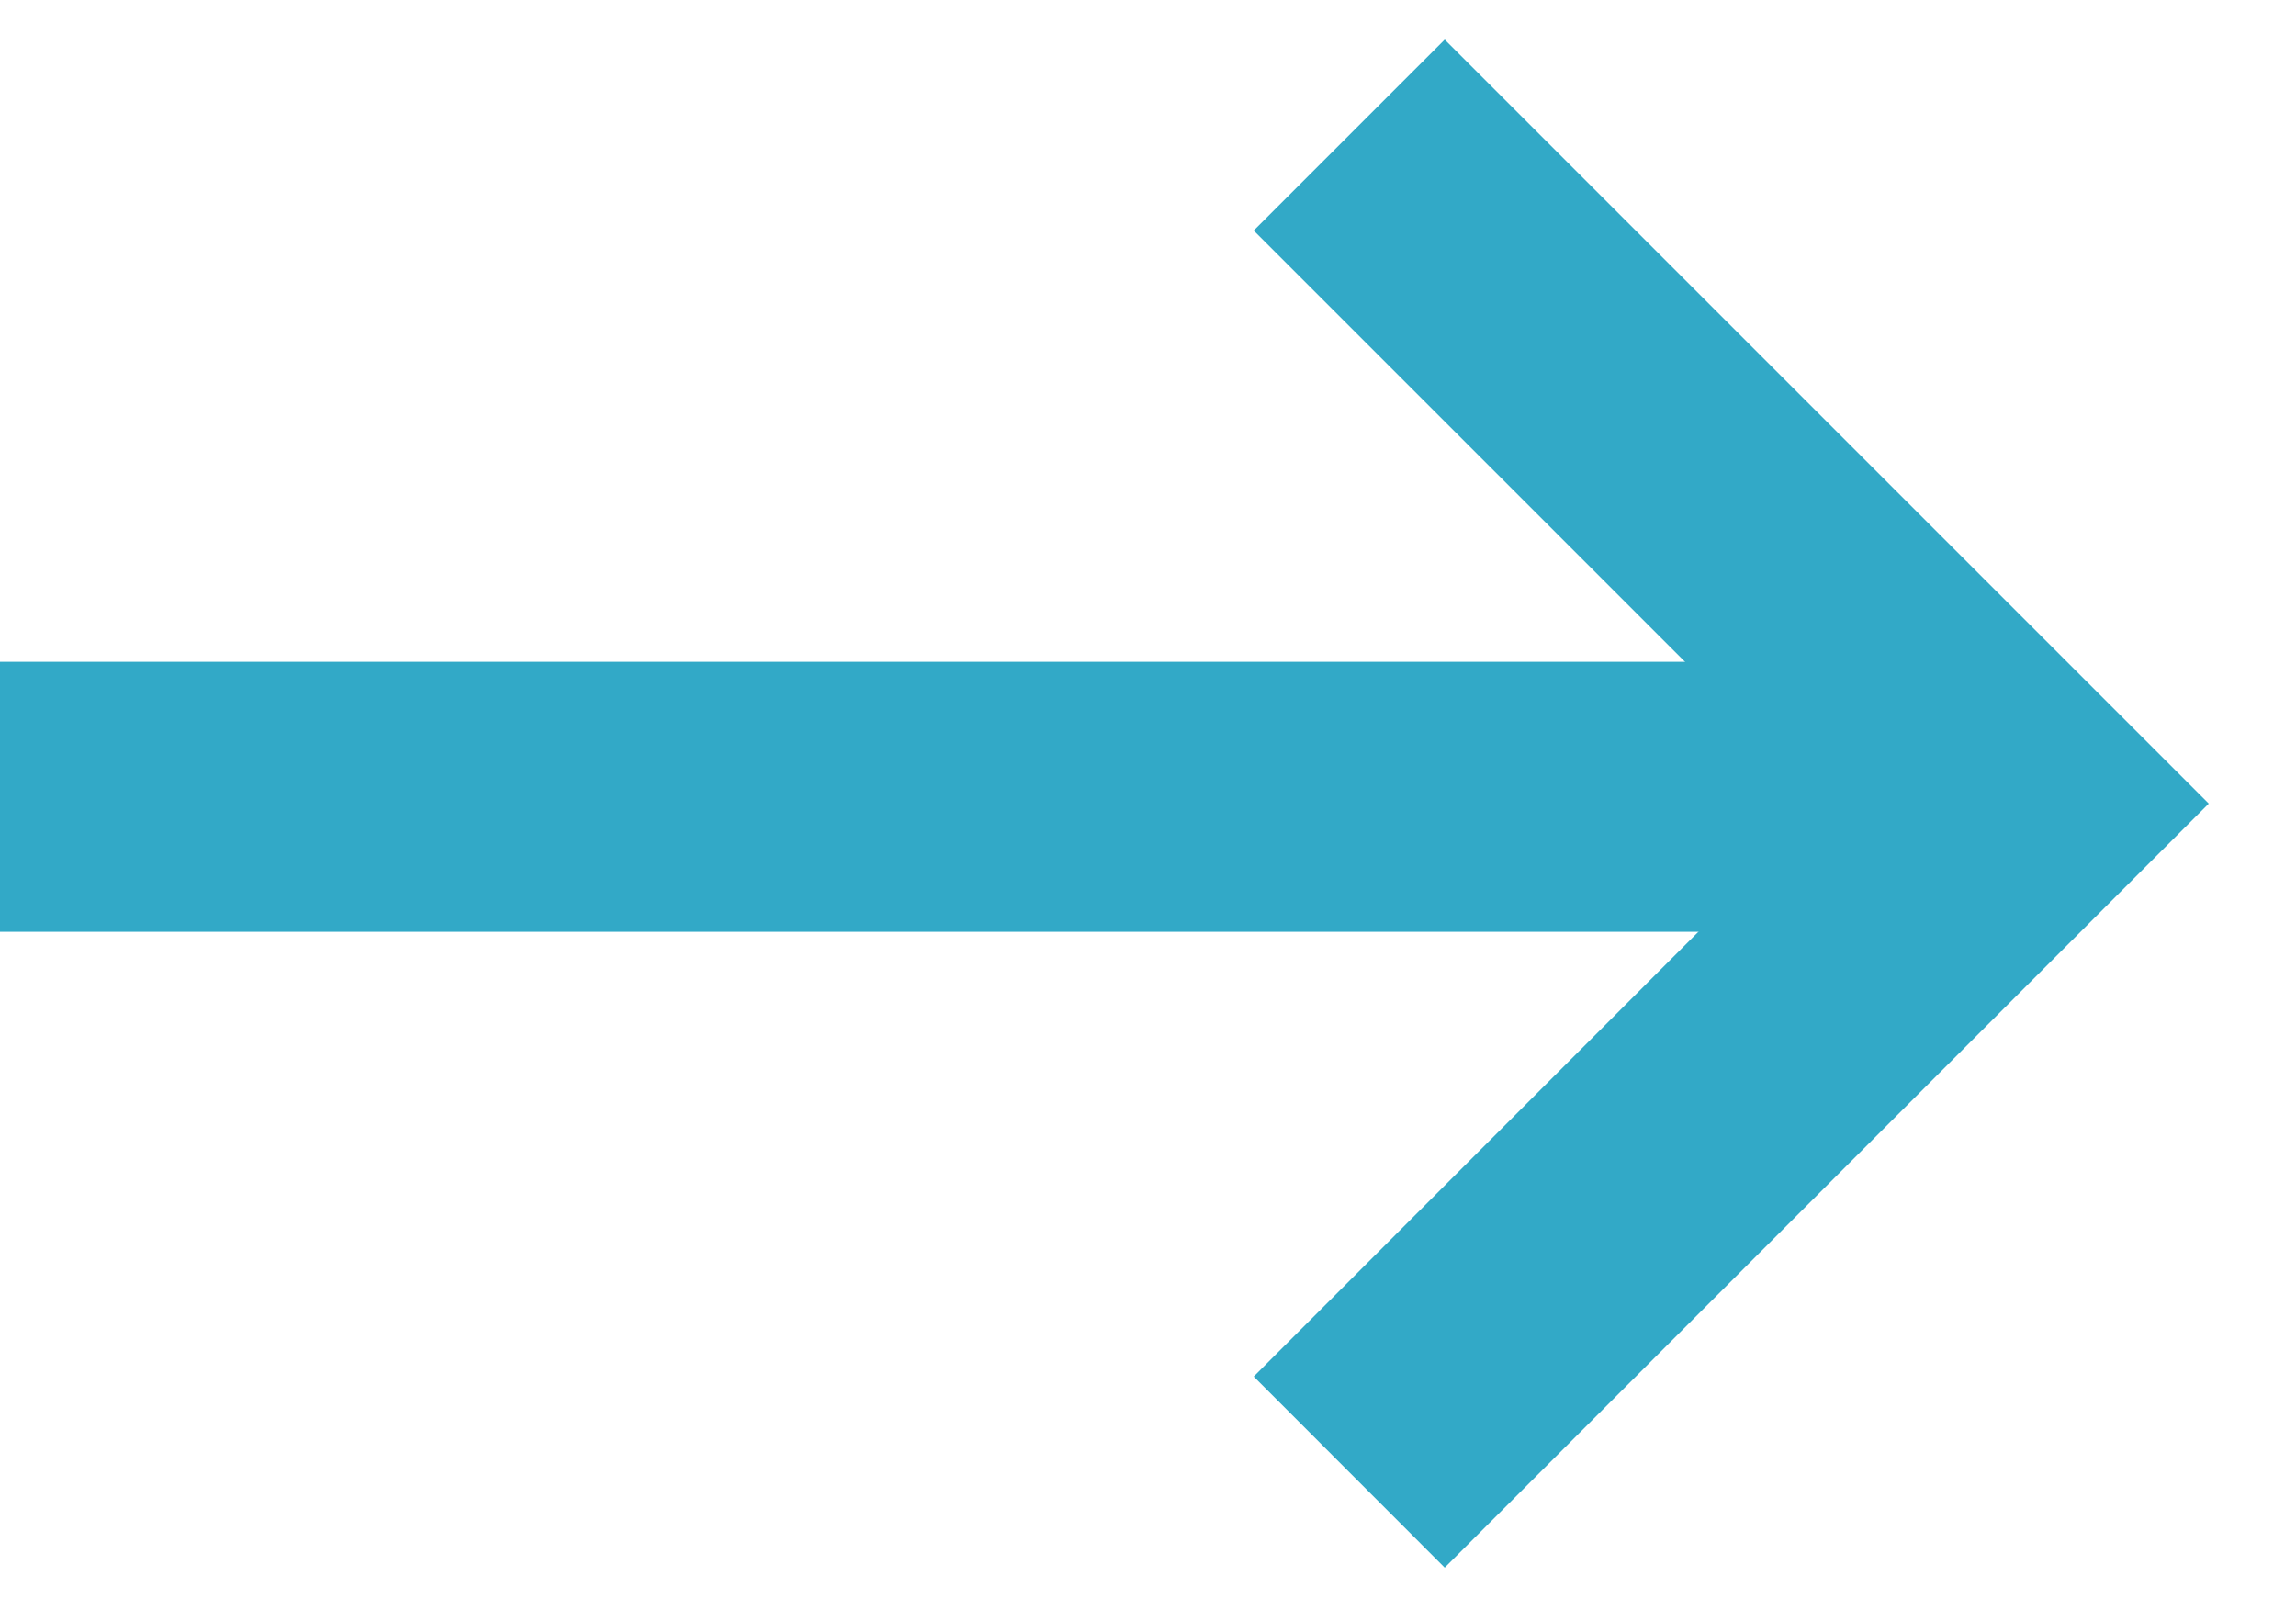 <?xml version="1.0" encoding="UTF-8"?>
<svg width="17px" height="12px" viewBox="0 0 17 12" version="1.1" xmlns="http://www.w3.org/2000/svg" xmlns:xlink="http://www.w3.org/1999/xlink">
    <title>read-more</title>
    <g id="Page-1" stroke="none" stroke-width="1" fill="none" fill-rule="evenodd">
        <g id="read-more" transform="translate(0, 1)" fill="#32A9C7" fill-rule="nonzero">
            <polygon id="Path" points="14.698 3.9 14.698 5.899 0 5.899 0 3.9"></polygon>
            <polygon id="Path" points="9.283 0.707 10.697 -0.707 16.354 4.95 10.697 10.607 9.283 9.192 13.525 4.949"></polygon>
        </g>
    </g>
</svg>